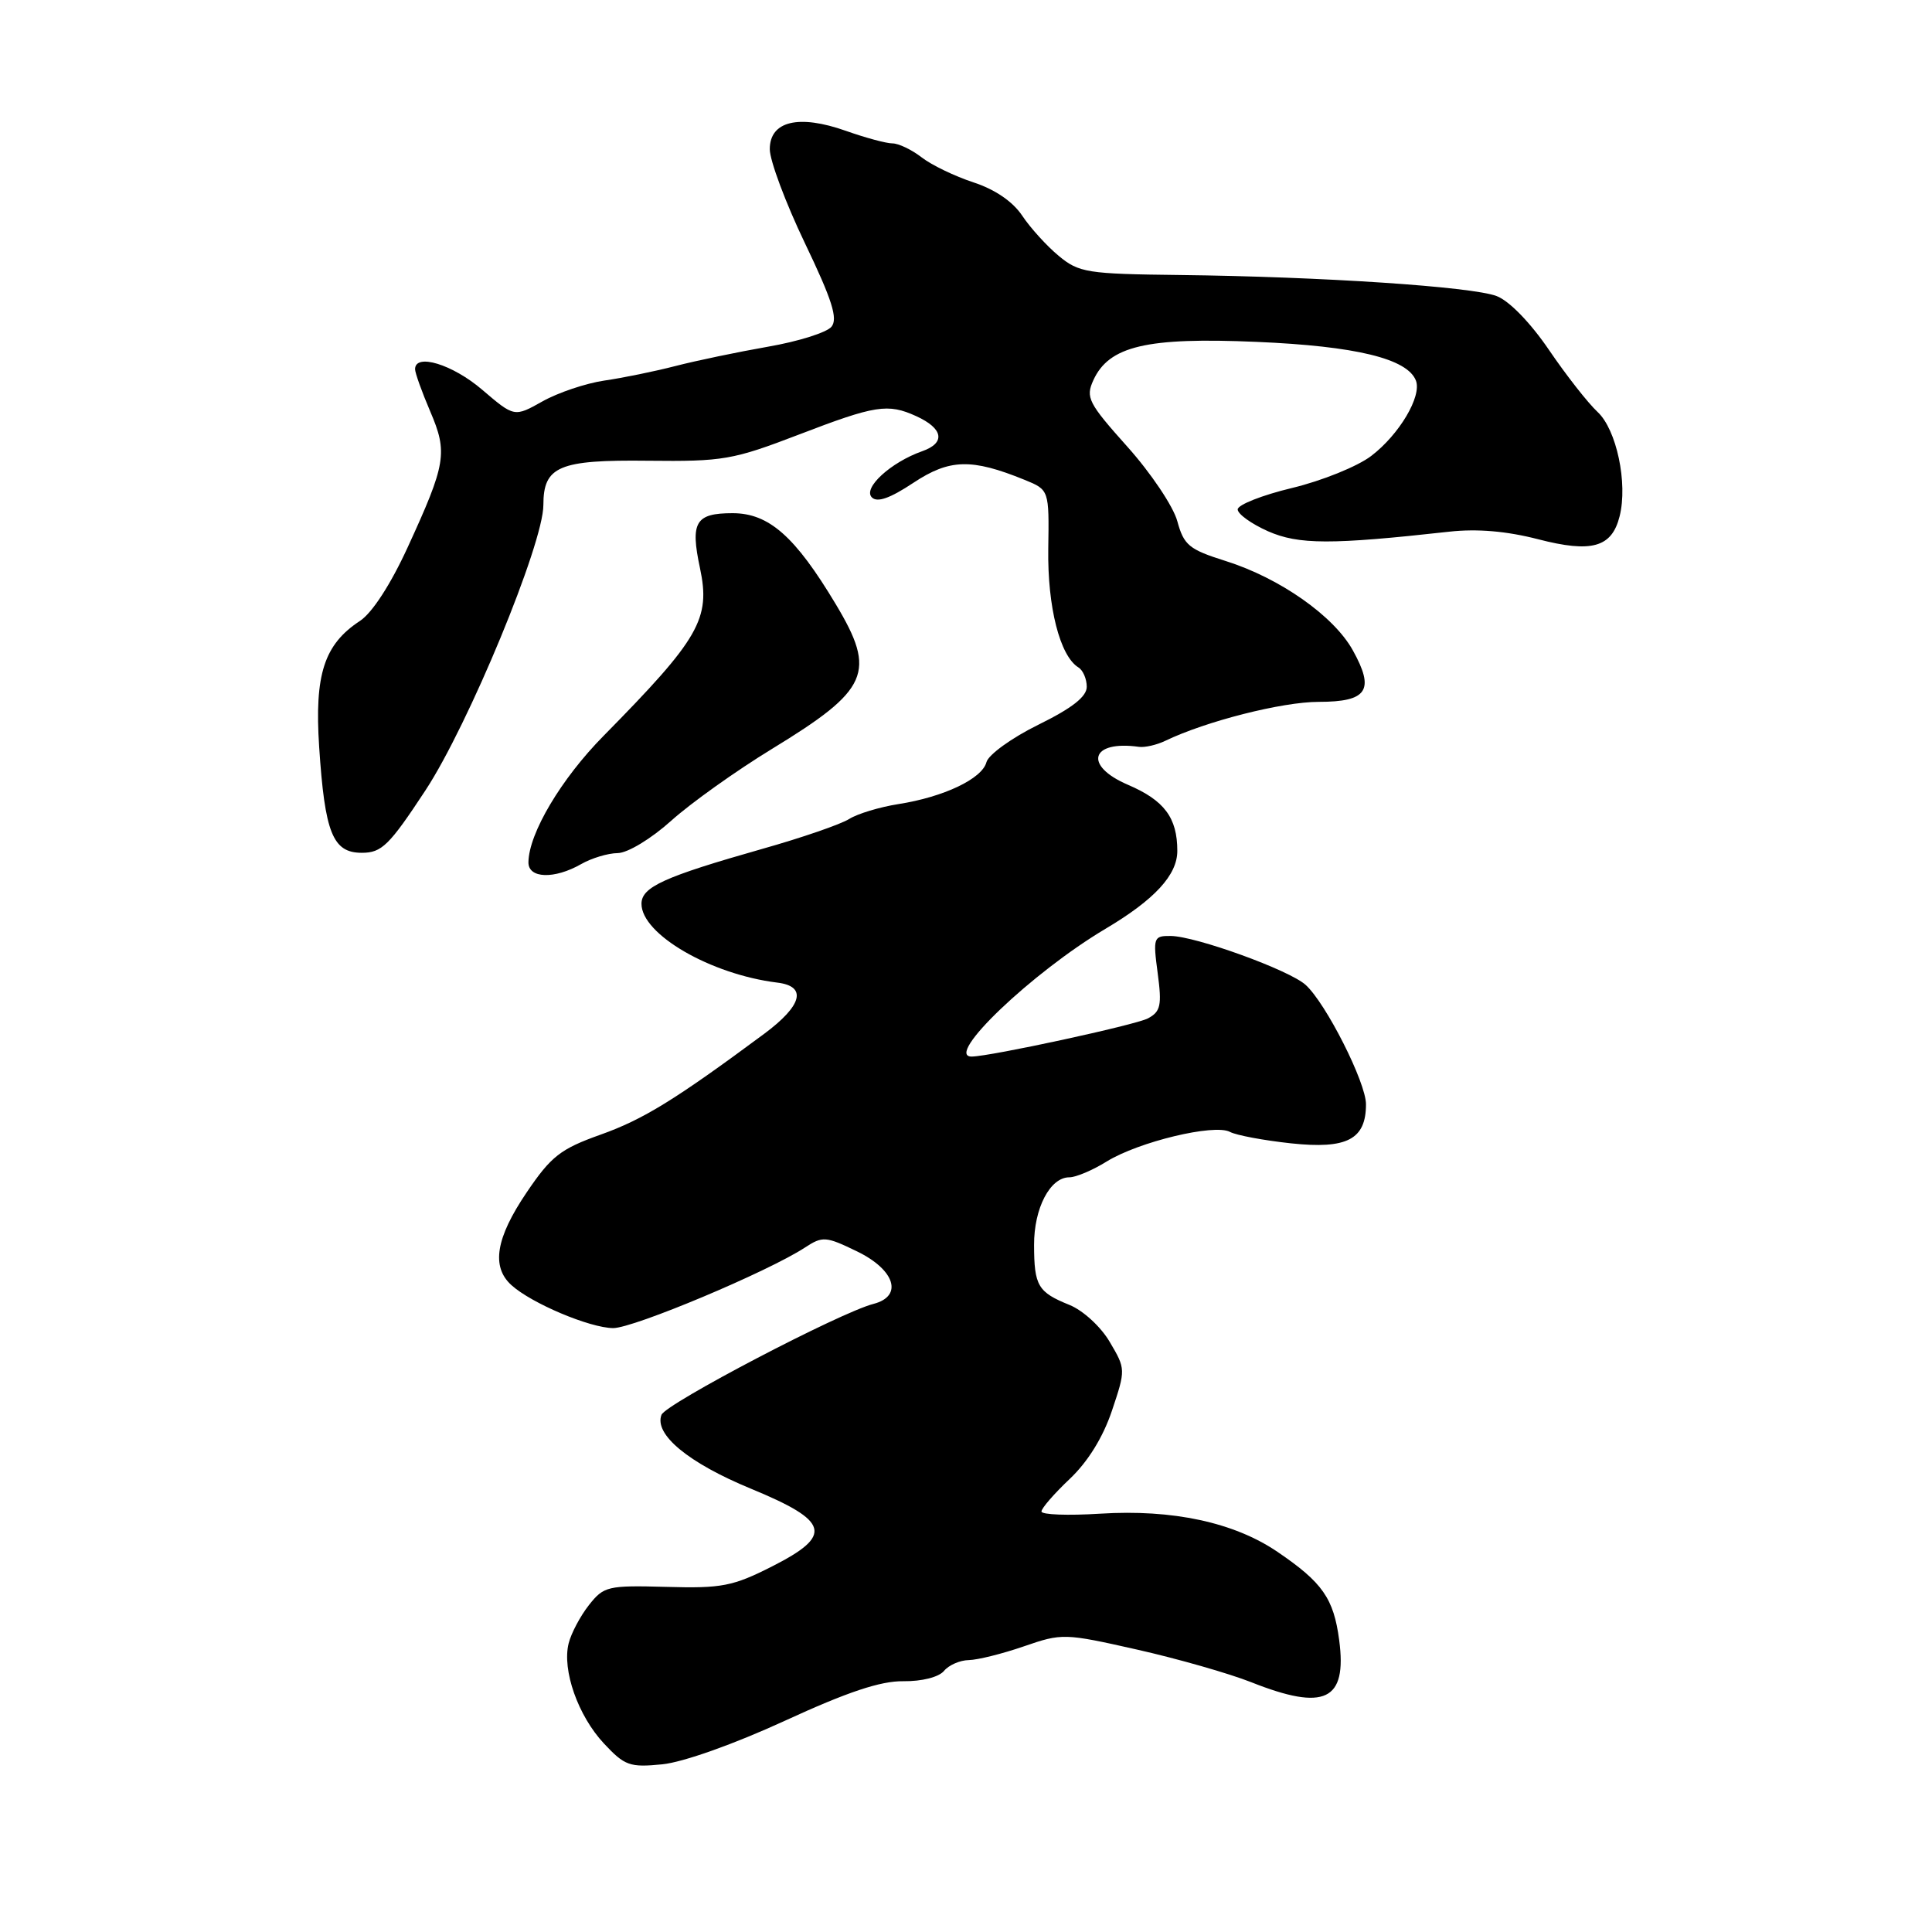 <?xml version="1.0" encoding="UTF-8" standalone="no"?>
<!DOCTYPE svg PUBLIC "-//W3C//DTD SVG 1.1//EN" "http://www.w3.org/Graphics/SVG/1.1/DTD/svg11.dtd" >
<svg xmlns="http://www.w3.org/2000/svg" xmlns:xlink="http://www.w3.org/1999/xlink" version="1.1" viewBox="0 0 256 256">
 <g >
 <path fill="currentColor"
d=" M 104.00 228.01 C 112.30 224.19 116.67 222.73 119.70 222.77 C 122.15 222.80 124.39 222.23 125.08 221.41 C 125.72 220.63 127.20 219.99 128.37 219.97 C 129.54 219.95 132.83 219.13 135.67 218.15 C 140.73 216.40 141.04 216.41 150.67 218.58 C 156.08 219.80 162.88 221.75 165.79 222.90 C 175.54 226.77 178.51 225.35 177.45 217.33 C 176.72 211.80 175.24 209.68 169.26 205.62 C 163.52 201.72 155.38 199.97 145.79 200.57 C 141.51 200.84 138.00 200.71 138.00 200.28 C 138.00 199.85 139.69 197.91 141.75 195.96 C 144.15 193.69 146.16 190.44 147.34 186.92 C 149.17 181.47 149.16 181.39 147.05 177.82 C 145.87 175.80 143.51 173.64 141.71 172.91 C 137.53 171.22 137.03 170.39 137.02 164.97 C 137.00 160.10 139.14 156.00 141.69 156.00 C 142.56 156.00 144.79 155.06 146.65 153.90 C 150.88 151.29 160.90 148.88 162.97 149.98 C 163.81 150.43 167.46 151.11 171.08 151.50 C 178.49 152.29 181.00 150.98 181.00 146.32 C 181.00 143.43 175.69 132.93 173.00 130.50 C 170.84 128.54 158.44 124.05 155.12 124.02 C 152.85 124.00 152.77 124.22 153.40 128.95 C 153.97 133.22 153.79 134.04 152.11 134.94 C 150.49 135.81 131.18 139.99 128.75 140.00 C 125.06 140.01 136.77 128.84 146.50 123.06 C 153.00 119.20 156.00 115.94 156.00 112.75 C 156.00 108.35 154.28 106.05 149.44 103.98 C 143.53 101.44 144.52 98.06 150.91 98.96 C 151.69 99.07 153.27 98.71 154.41 98.16 C 159.81 95.56 169.90 93.00 174.73 93.00 C 181.19 93.00 182.20 91.46 179.25 86.16 C 176.73 81.62 169.59 76.60 162.42 74.34 C 157.56 72.81 156.87 72.25 156.00 69.06 C 155.47 67.10 152.49 62.66 149.38 59.19 C 144.21 53.41 143.83 52.67 144.87 50.39 C 146.94 45.85 151.93 44.67 166.50 45.30 C 179.66 45.86 186.50 47.52 187.62 50.44 C 188.41 52.52 185.41 57.58 181.70 60.41 C 179.89 61.80 175.16 63.71 171.20 64.66 C 167.24 65.61 164.00 66.89 164.00 67.50 C 164.00 68.11 165.81 69.41 168.01 70.39 C 172.08 72.18 176.36 72.19 192.04 70.45 C 195.74 70.04 199.66 70.38 203.80 71.45 C 210.91 73.29 213.58 72.54 214.61 68.40 C 215.71 64.03 214.20 56.92 211.69 54.59 C 210.42 53.41 207.52 49.71 205.25 46.37 C 202.80 42.77 199.98 39.86 198.31 39.23 C 195.03 37.98 175.15 36.66 156.33 36.44 C 144.04 36.30 142.97 36.13 140.28 33.90 C 138.70 32.59 136.52 30.19 135.45 28.58 C 134.21 26.72 131.85 25.10 129.00 24.17 C 126.53 23.36 123.43 21.87 122.12 20.85 C 120.80 19.83 119.06 19.00 118.25 19.00 C 117.43 19.00 114.66 18.25 112.09 17.34 C 105.83 15.12 102.00 16.04 102.00 19.77 C 102.00 21.27 104.09 26.87 106.65 32.21 C 110.27 39.76 111.05 42.23 110.17 43.30 C 109.54 44.06 105.76 45.25 101.76 45.94 C 97.77 46.64 92.25 47.79 89.50 48.50 C 86.75 49.21 82.50 50.08 80.06 50.43 C 77.62 50.79 73.94 52.03 71.89 53.18 C 68.15 55.28 68.15 55.28 63.89 51.64 C 59.97 48.28 55.00 46.76 55.00 48.92 C 55.00 49.42 55.90 51.93 57.00 54.50 C 59.35 59.98 59.11 61.44 54.02 72.52 C 51.77 77.43 49.31 81.22 47.69 82.28 C 42.95 85.39 41.66 89.37 42.29 98.96 C 43.04 110.37 44.09 113.00 47.94 113.00 C 50.58 113.00 51.57 112.03 56.36 104.75 C 62.07 96.07 72.00 72.05 72.00 66.92 C 72.00 61.78 74.06 60.91 85.86 61.05 C 95.82 61.16 97.10 60.94 105.84 57.59 C 115.99 53.69 117.64 53.43 121.40 55.14 C 125.00 56.78 125.33 58.69 122.19 59.79 C 118.03 61.26 114.31 64.67 115.52 65.90 C 116.23 66.63 117.93 66.03 121.02 63.98 C 125.82 60.80 128.73 60.72 135.76 63.58 C 139.02 64.91 139.02 64.91 138.90 72.73 C 138.79 80.43 140.44 86.92 142.90 88.44 C 143.50 88.81 144.00 89.96 144.00 91.00 C 144.00 92.31 142.08 93.82 137.59 96.03 C 134.07 97.76 130.97 100.00 130.71 100.99 C 130.14 103.19 125.05 105.61 119.02 106.55 C 116.56 106.94 113.63 107.82 112.52 108.52 C 111.41 109.22 106.23 111.01 101.01 112.48 C 87.99 116.18 85.00 117.53 85.00 119.76 C 85.00 123.80 94.16 129.11 102.99 130.20 C 106.98 130.68 106.32 133.23 101.24 137.00 C 89.46 145.73 85.24 148.33 79.57 150.35 C 74.27 152.24 73.03 153.20 69.78 158.01 C 65.69 164.05 65.07 167.85 67.77 170.29 C 70.43 172.70 78.14 175.95 81.24 175.98 C 83.93 176.00 101.78 168.50 106.67 165.30 C 108.99 163.78 109.43 163.81 113.57 165.82 C 118.60 168.26 119.69 171.75 115.75 172.77 C 111.33 173.90 88.22 186.00 87.65 187.47 C 86.65 190.07 91.21 193.84 99.50 197.26 C 109.94 201.57 110.44 203.43 102.30 207.56 C 97.11 210.19 95.64 210.48 88.30 210.27 C 80.51 210.06 80.01 210.18 78.03 212.69 C 76.89 214.14 75.68 216.42 75.35 217.75 C 74.46 221.30 76.59 227.35 80.03 231.03 C 82.78 233.97 83.44 234.21 87.77 233.78 C 90.53 233.50 97.28 231.10 104.00 228.01 Z  M 77.00 114.50 C 78.38 113.71 80.56 113.05 81.85 113.04 C 83.18 113.02 86.28 111.14 88.94 108.75 C 91.54 106.41 97.55 102.13 102.28 99.24 C 115.16 91.38 116.17 89.11 110.75 80.07 C 105.35 71.06 101.88 68.00 97.07 68.00 C 92.15 68.00 91.45 69.18 92.75 75.27 C 94.18 82.00 92.68 84.61 79.98 97.50 C 74.36 103.19 70.07 110.42 70.02 114.25 C 69.99 116.41 73.44 116.53 77.00 114.50 Z "/>
</g>
</svg>